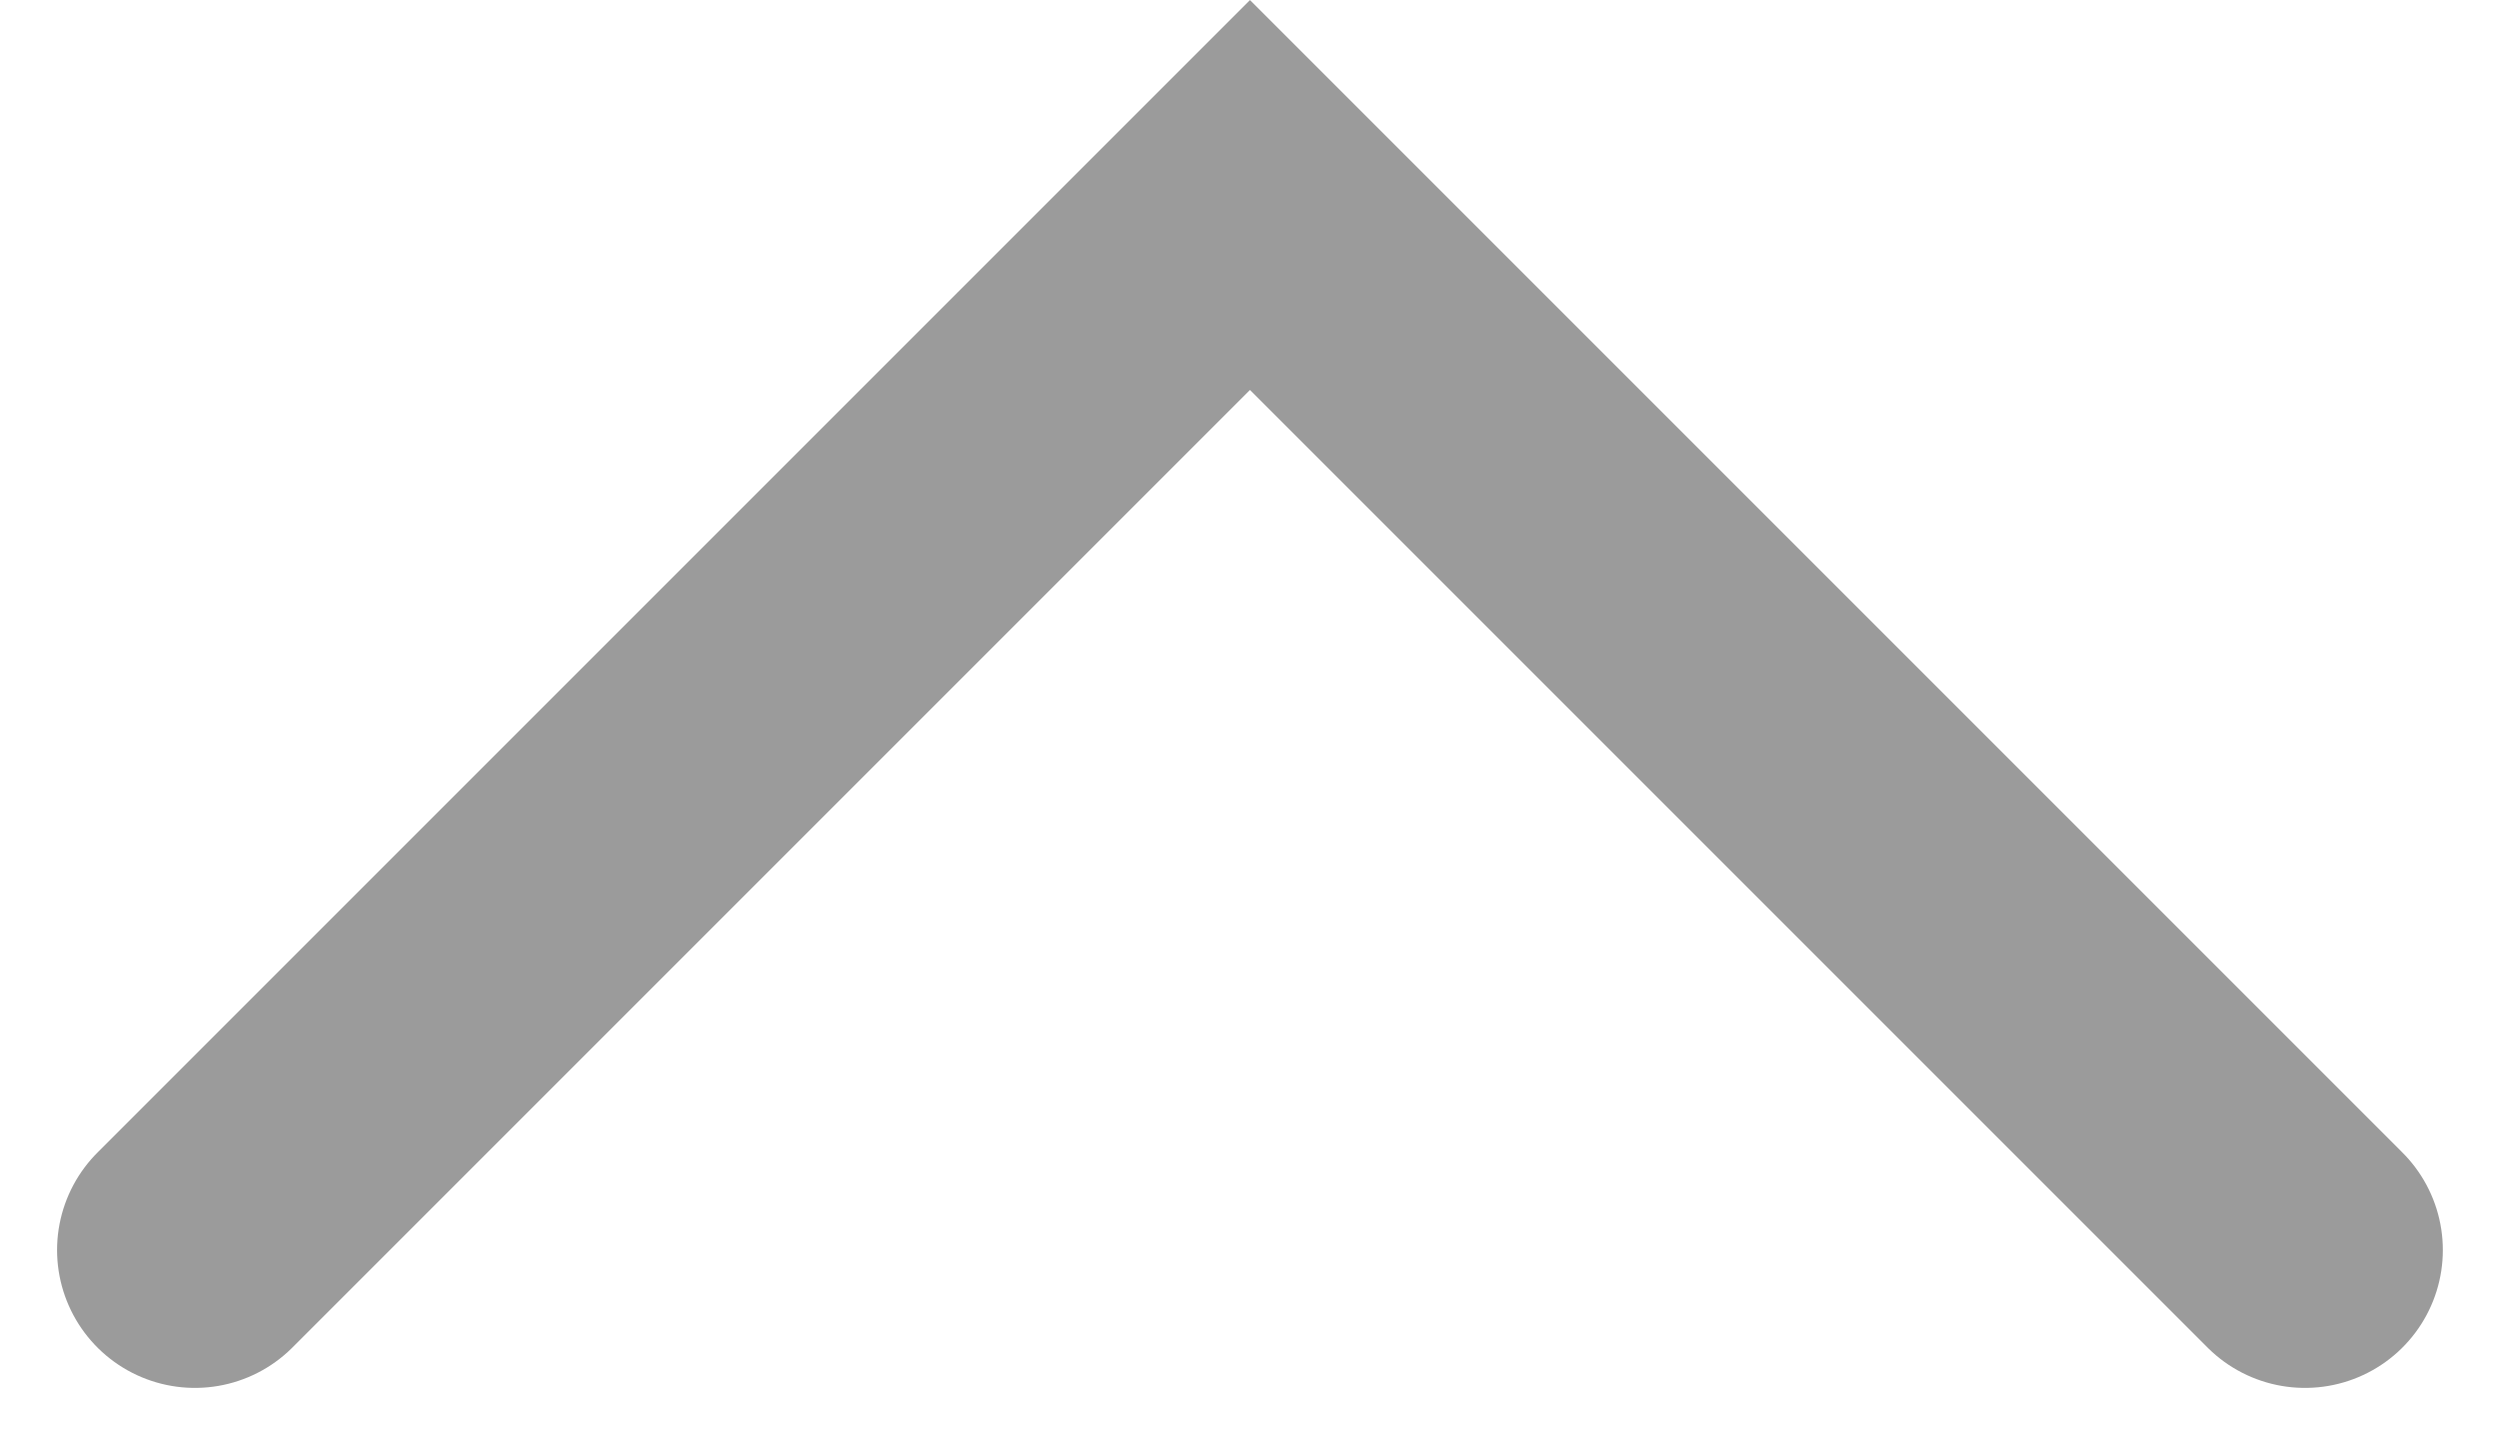 <svg xmlns="http://www.w3.org/2000/svg" width="27.203" height="15.723" viewBox="0 0 27.203 15.723">
  <path id="Trazado_4273" data-name="Trazado 4273" d="M0,0,11.48,11.48,22.96,0" transform="translate(25.081 13.602) rotate(180)" fill="none" stroke="#9b9b9b" stroke-linecap="round" stroke-width="3"/>
</svg>
